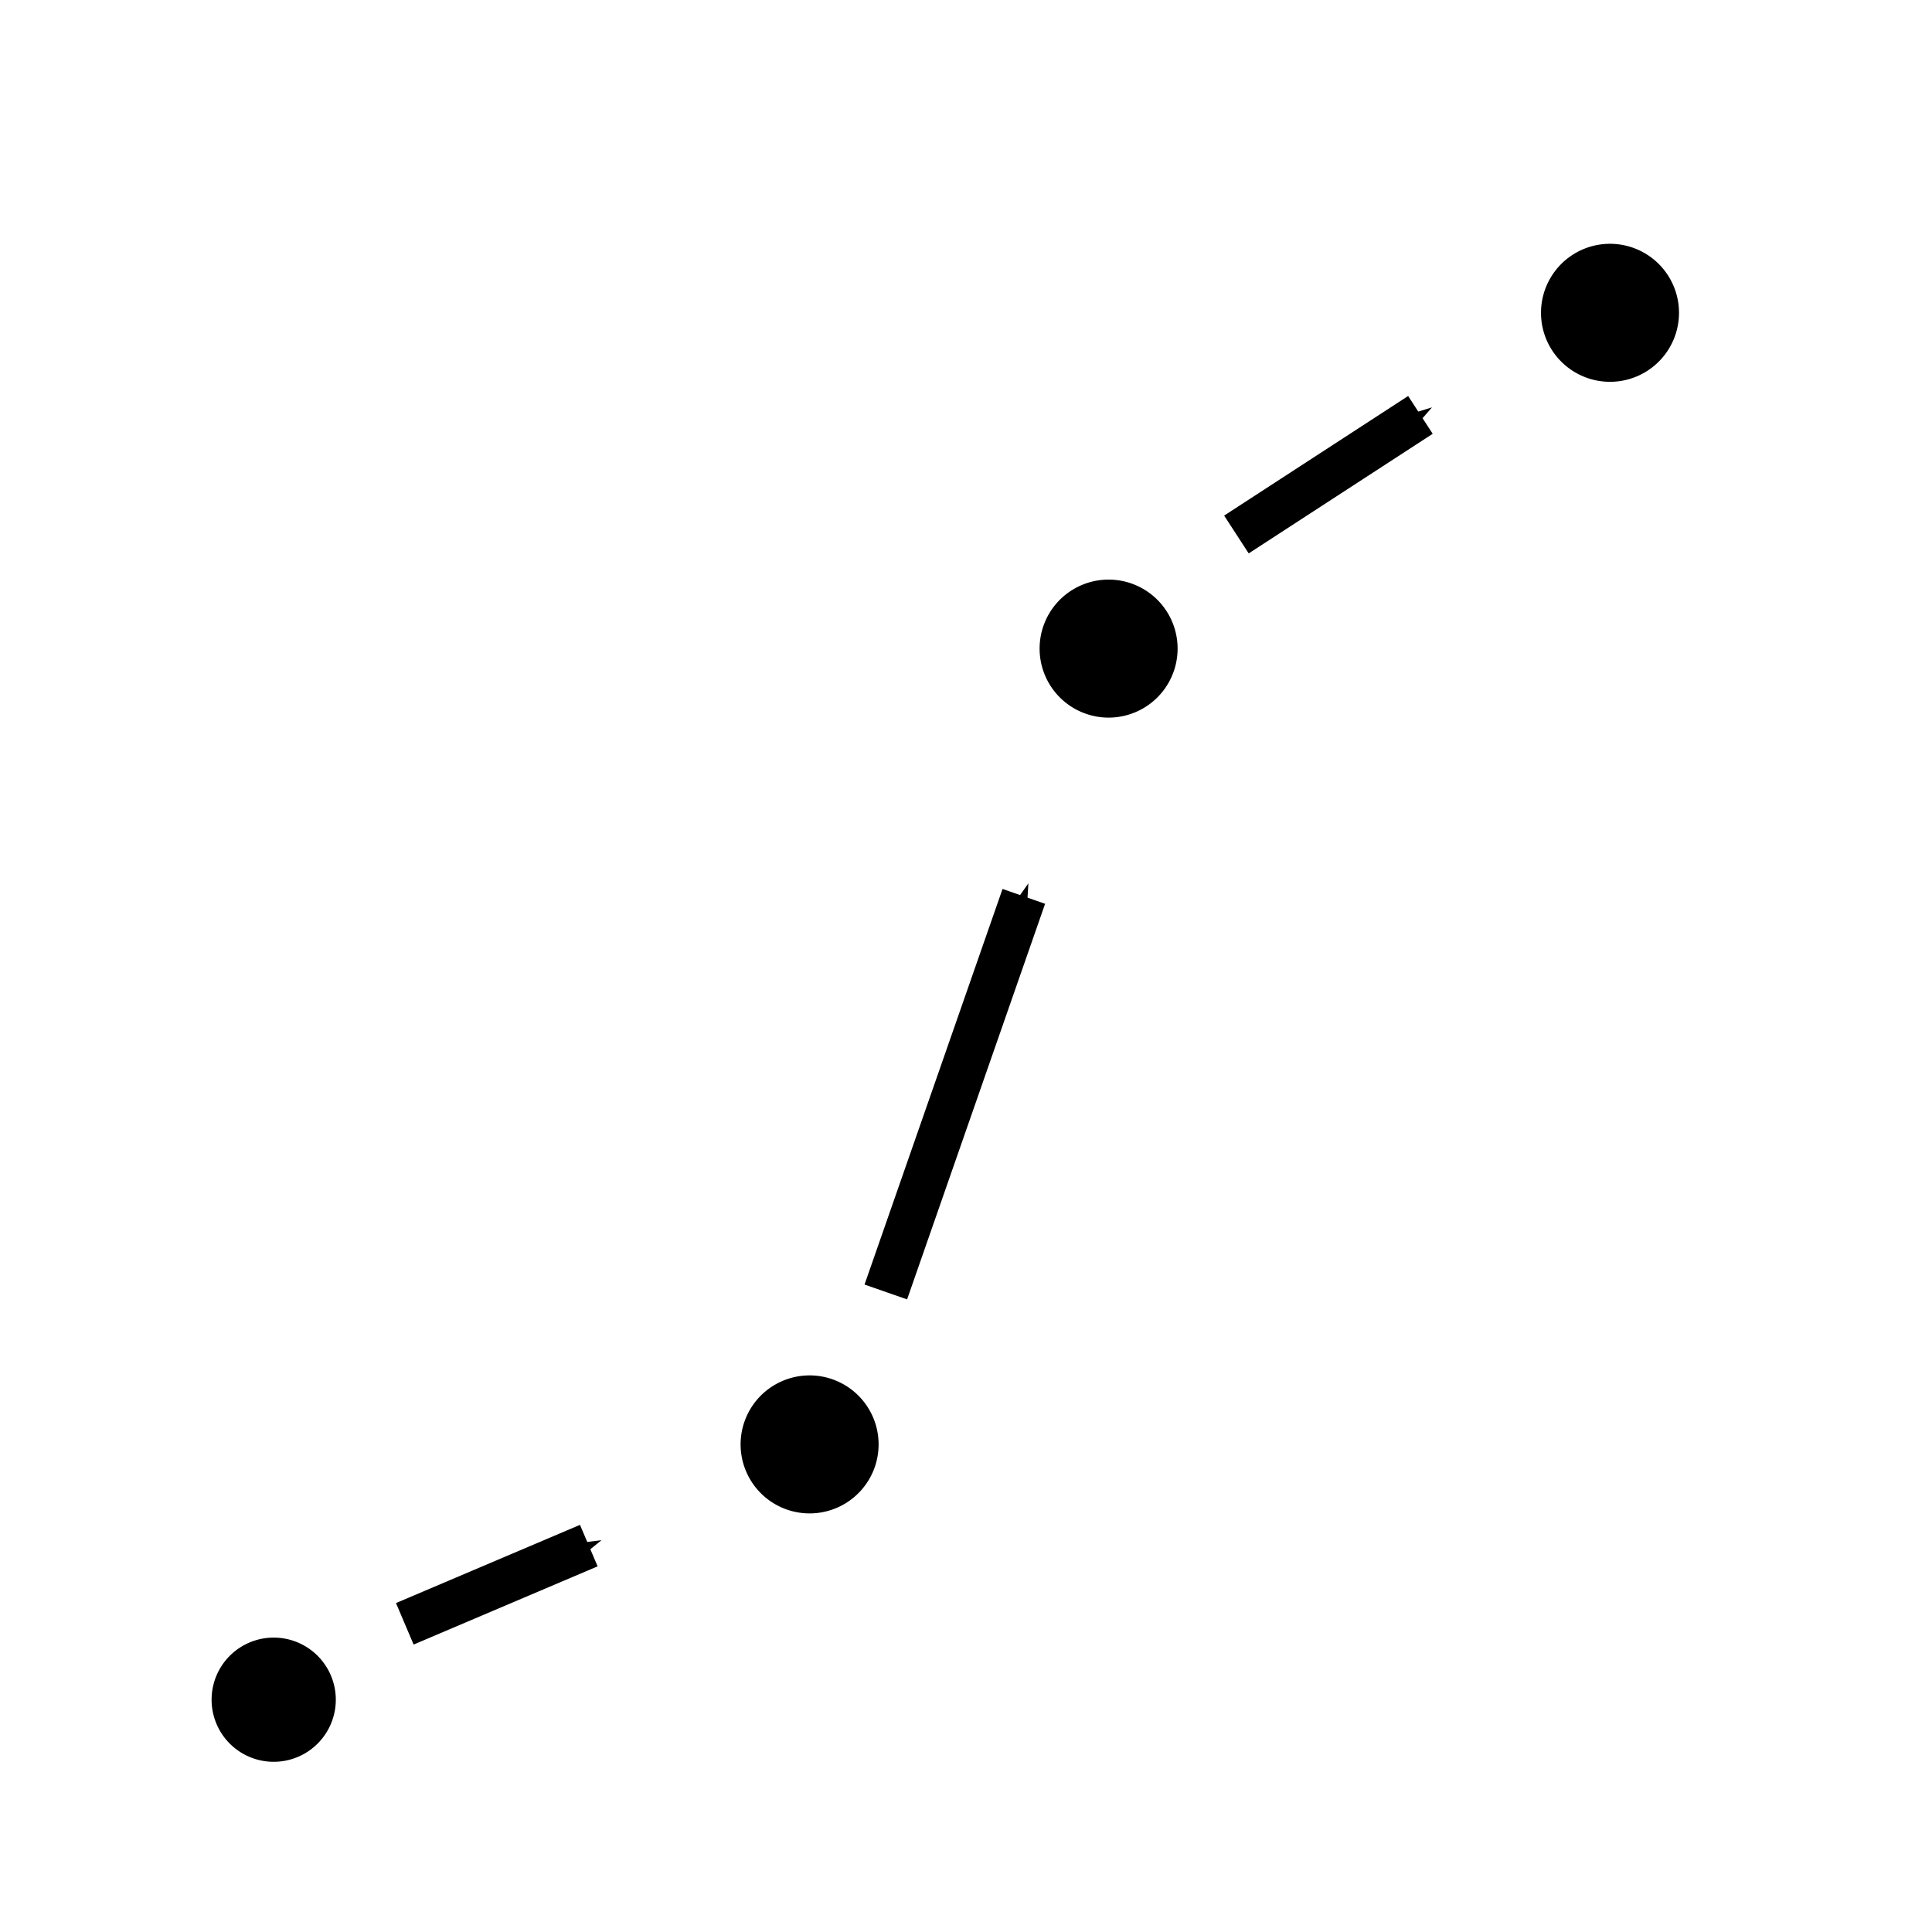 <?xml version="1.0" encoding="UTF-8" standalone="no"?>
<!-- Created with Inkscape (http://www.inkscape.org/) -->

<svg
   xmlns:dc="http://purl.org/dc/elements/1.1/"
   xmlns:cc="http://creativecommons.org/ns#"
   xmlns:rdf="http://www.w3.org/1999/02/22-rdf-syntax-ns#"
   xmlns:svg="http://www.w3.org/2000/svg"
   xmlns="http://www.w3.org/2000/svg"
   xmlns:sodipodi="http://sodipodi.sourceforge.net/DTD/sodipodi-0.dtd"
   xmlns:inkscape="http://www.inkscape.org/namespaces/inkscape"
   width="300"
   height="300"
   id="svg2"
   version="1.1"
   inkscape:version="0.48.5 r10040"
   sodipodi:docname="coverage.svg">
  <defs
     id="defs4">
    <marker
       inkscape:stockid="Arrow1Send"
       orient="auto"
       refY="0.0"
       refX="0.0"
       id="Arrow1Send"
       style="overflow:visible;">
      <path
         id="path3916"
         d="M 0.0,0.0 L 5.0,-5.0 L -12.5,0.0 L 5.0,5.0 L 0.0,0.0 z "
         style="fill-rule:evenodd;stroke:#000000;stroke-width:1.0pt;"
         transform="scale(0.2) rotate(180) translate(6,0)" />
    </marker>
    <marker
       inkscape:stockid="Arrow1Mend"
       orient="auto"
       refY="0.0"
       refX="0.0"
       id="Arrow1Mend"
       style="overflow:visible;">
      <path
         id="path3910"
         d="M 0.0,0.0 L 5.0,-5.0 L -12.5,0.0 L 5.0,5.0 L 0.0,0.0 z "
         style="fill-rule:evenodd;stroke:#000000;stroke-width:1.0pt;"
         transform="scale(0.4) rotate(180) translate(10,0)" />
    </marker>
    <marker
       inkscape:stockid="Arrow1Send"
       orient="auto"
       refY="0"
       refX="0"
       id="Arrow1Send-6"
       style="overflow:visible">
      <path
         inkscape:connector-curvature="0"
         id="path3916-2"
         d="M 0,0 5,-5 -12.5,0 5,5 0,0 z"
         style="fill-rule:evenodd;stroke:#000000;stroke-width:1pt"
         transform="matrix(-0.2,0,0,-0.2,-1.2,0)" />
    </marker>
    <marker
       inkscape:stockid="Arrow1Send"
       orient="auto"
       refY="0"
       refX="0"
       id="Arrow1Send-0"
       style="overflow:visible">
      <path
         inkscape:connector-curvature="0"
         id="path3916-5"
         d="M 0,0 5,-5 -12.5,0 5,5 0,0 z"
         style="fill-rule:evenodd;stroke:#000000;stroke-width:1pt"
         transform="matrix(-0.2,0,0,-0.2,-1.2,0)" />
    </marker>
  </defs>
  <sodipodi:namedview
     id="base"
     pagecolor="#ffffff"
     bordercolor="#666666"
     borderopacity="1.0"
     inkscape:pageopacity="0.0"
     inkscape:pageshadow="2"
     inkscape:zoom="0.7"
     inkscape:cx="81.540919"
     inkscape:cy="193.87961"
     inkscape:document-units="px"
     inkscape:current-layer="layer1"
     showgrid="false"
     inkscape:window-width="1276"
     inkscape:window-height="761"
     inkscape:window-x="0"
     inkscape:window-y="18"
     inkscape:window-maximized="0" />
  <g
     inkscape:label="Livello 1"
     inkscape:groupmode="layer"
     id="layer1"
     transform="translate(0,-752.362)">
    <path
       sodipodi:type="arc"
       style="color:#000000;fill:#000000;fill-opacity:1;stroke:none;stroke-width:9.962;marker:none;visibility:visible;display:inline;overflow:visible;enable-background:accumulate"
       id="path3866"
       sodipodi:cx="33.214287"
       sodipodi:cy="263.92856"
       sodipodi:rx="9.6428576"
       sodipodi:ry="9.6428576"
       d="m 42.857,263.929 a 9.643,9.643 0 1 1 -19.286,0 9.643,9.643 0 1 1 19.286,0 z"
       transform="translate(9.286,752.362)" />
    <path
       sodipodi:type="arc"
       style="color:#000000;fill:#000000;fill-opacity:1;stroke:none;stroke-width:9.962;marker:none;visibility:visible;display:inline;overflow:visible;enable-background:accumulate"
       id="path3868"
       sodipodi:cx="150.71428"
       sodipodi:cy="189.28572"
       sodipodi:rx="10.714286"
       sodipodi:ry="10.714286"
       d="m 161.429,189.286 a 10.714,10.714 0 1 1 -21.429,0 10.714,10.714 0 1 1 21.429,0 z"
       transform="translate(-25,787.362)" />
    <path
       sodipodi:type="arc"
       style="color:#000000;fill:#000000;fill-opacity:1;stroke:none;stroke-width:9.962;marker:none;visibility:visible;display:inline;overflow:visible;enable-background:accumulate"
       id="path3868-2"
       sodipodi:cx="150.71428"
       sodipodi:cy="189.28572"
       sodipodi:rx="10.714286"
       sodipodi:ry="10.714286"
       d="m 161.429,189.286 a 10.714,10.714 0 1 1 -21.429,0 10.714,10.714 0 1 1 21.429,0 z"
       transform="translate(21.429,663.791)" />
    <path
       sodipodi:type="arc"
       style="color:#000000;fill:#000000;fill-opacity:1;stroke:none;stroke-width:9.962;marker:none;visibility:visible;display:inline;overflow:visible;enable-background:accumulate"
       id="path3868-5"
       sodipodi:cx="150.71428"
       sodipodi:cy="189.28572"
       sodipodi:rx="10.714286"
       sodipodi:ry="10.714286"
       d="m 161.429,189.286 a 10.714,10.714 0 1 1 -21.429,0 10.714,10.714 0 1 1 21.429,0 z"
       transform="translate(99.286,611.648)" />
    <path
       style="color:#000000;fill:#000000;fill-opacity:1;fill-rule:nonzero;stroke:#000000;stroke-width:7;stroke-miterlimit:4;stroke-opacity:1;stroke-dasharray:none;marker:none;marker-end:url(#Arrow1Send);visibility:visible;display:inline;overflow:visible;enable-background:accumulate"
       d="M 62.857,1004.505 91.429,992.362"
       id="path3895"
       inkscape:connector-curvature="0"
       sodipodi:nodetypes="cc" />
    <path
       style="color:#000000;fill:#000000;fill-opacity:1;fill-rule:nonzero;stroke:#000000;stroke-width:7;stroke-miterlimit:4;stroke-opacity:1;stroke-dasharray:none;marker:none;marker-end:url(#Arrow1Send);visibility:visible;display:inline;overflow:visible;enable-background:accumulate"
       d="m 137.549,952.979 21.429,-61.429"
       id="path3895-4"
       inkscape:connector-curvature="0"
       sodipodi:nodetypes="cc" />
    <path
       style="color:#000000;fill:#000000;fill-opacity:1;fill-rule:nonzero;stroke:#000000;stroke-width:7;stroke-miterlimit:4;stroke-opacity:1;stroke-dasharray:none;marker:none;marker-end:url(#Arrow1Send);visibility:visible;display:inline;overflow:visible;enable-background:accumulate"
       d="m 191.991,835.358 28.571,-18.571"
       id="path3895-4-5"
       inkscape:connector-curvature="0"
       sodipodi:nodetypes="cc" />
  </g>
</svg>
